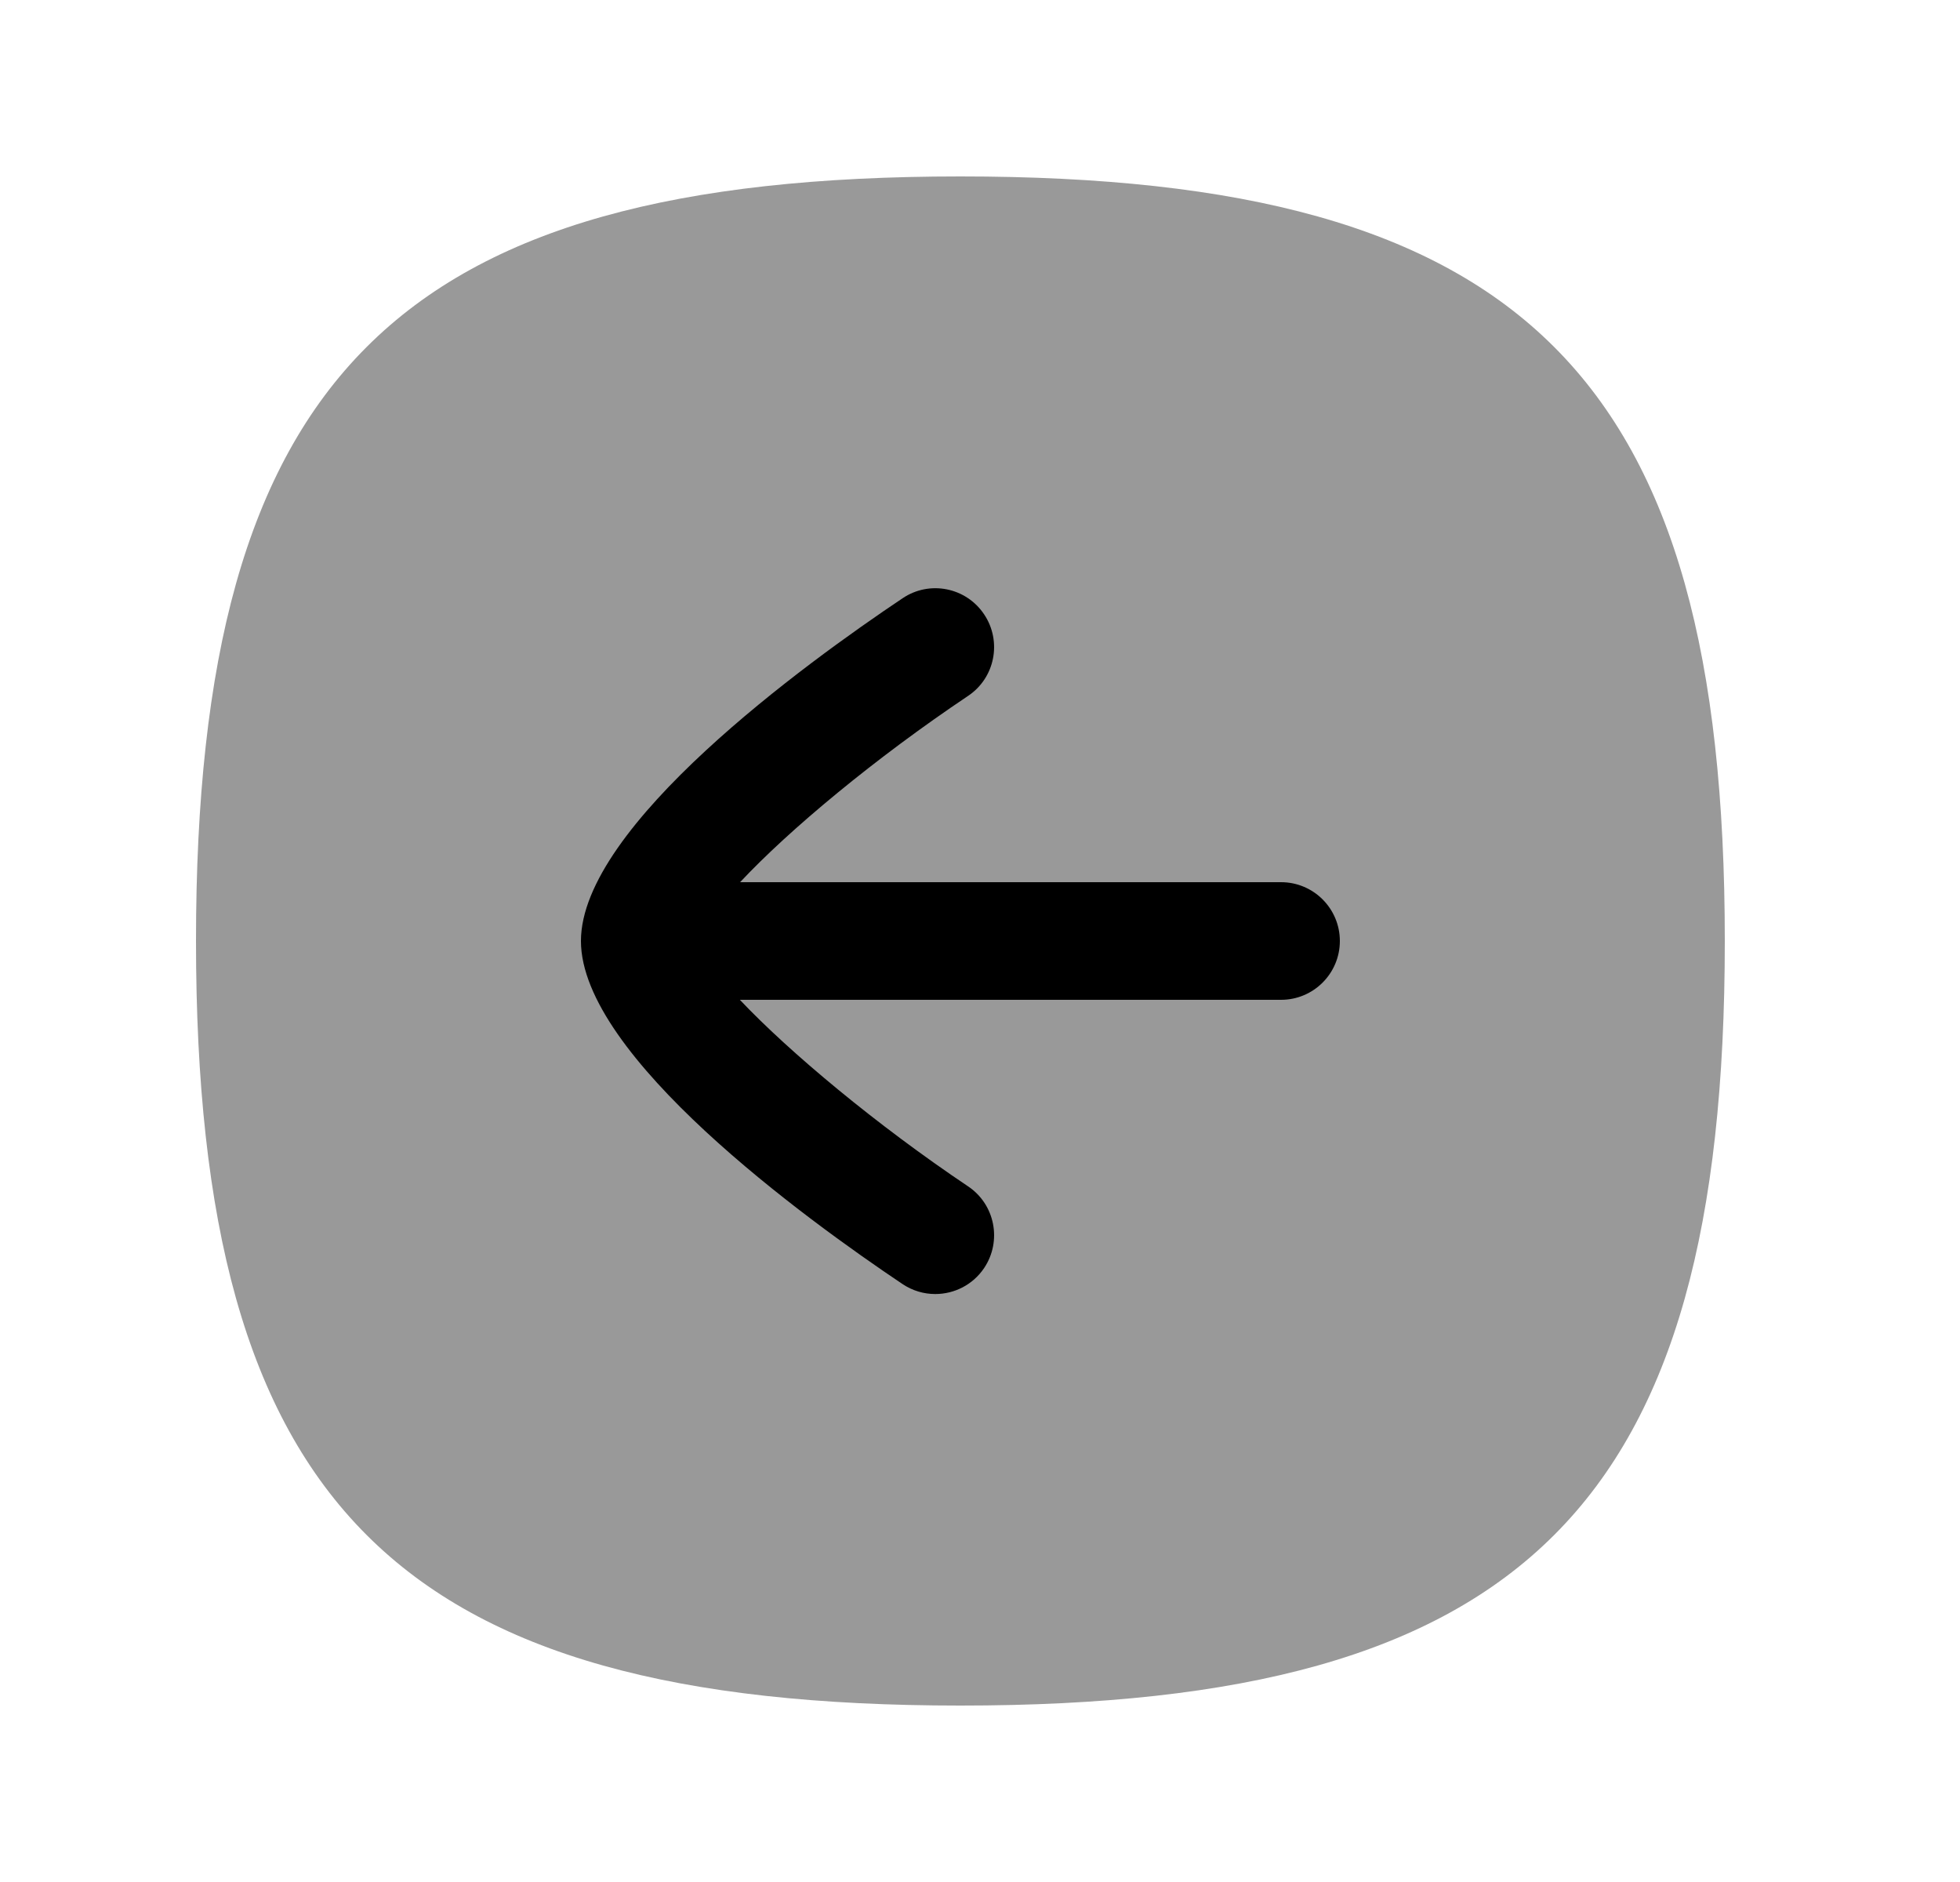 <svg width="25" height="24" viewBox="0 0 25 24" fill="none" xmlns="http://www.w3.org/2000/svg">
<path opacity="0.4" fill-rule="evenodd" clip-rule="evenodd" d="M12.25 2.25C5.052 2.25 2.5 4.802 2.5 12C2.5 19.198 5.052 21.75 12.25 21.75C19.448 21.75 22 19.198 22 12C22 4.802 19.448 2.25 12.25 2.25Z" fill="currentColor"/>
<path d="M9.437 12.75H16.34C16.754 12.75 17.09 12.414 17.09 12C17.09 11.586 16.754 11.25 16.34 11.25H9.44C10.065 10.582 11.165 9.667 12.347 8.875C12.692 8.645 12.783 8.179 12.553 7.835C12.323 7.49 11.857 7.397 11.513 7.629C10.279 8.455 7.41 10.534 7.41 12C7.41 13.466 10.278 15.548 11.512 16.375C11.641 16.461 11.785 16.502 11.929 16.502C12.171 16.502 12.408 16.386 12.553 16.17C12.783 15.826 12.692 15.359 12.348 15.129C11.181 14.346 10.068 13.417 9.437 12.75Z" fill="currentColor"/>
</svg>
